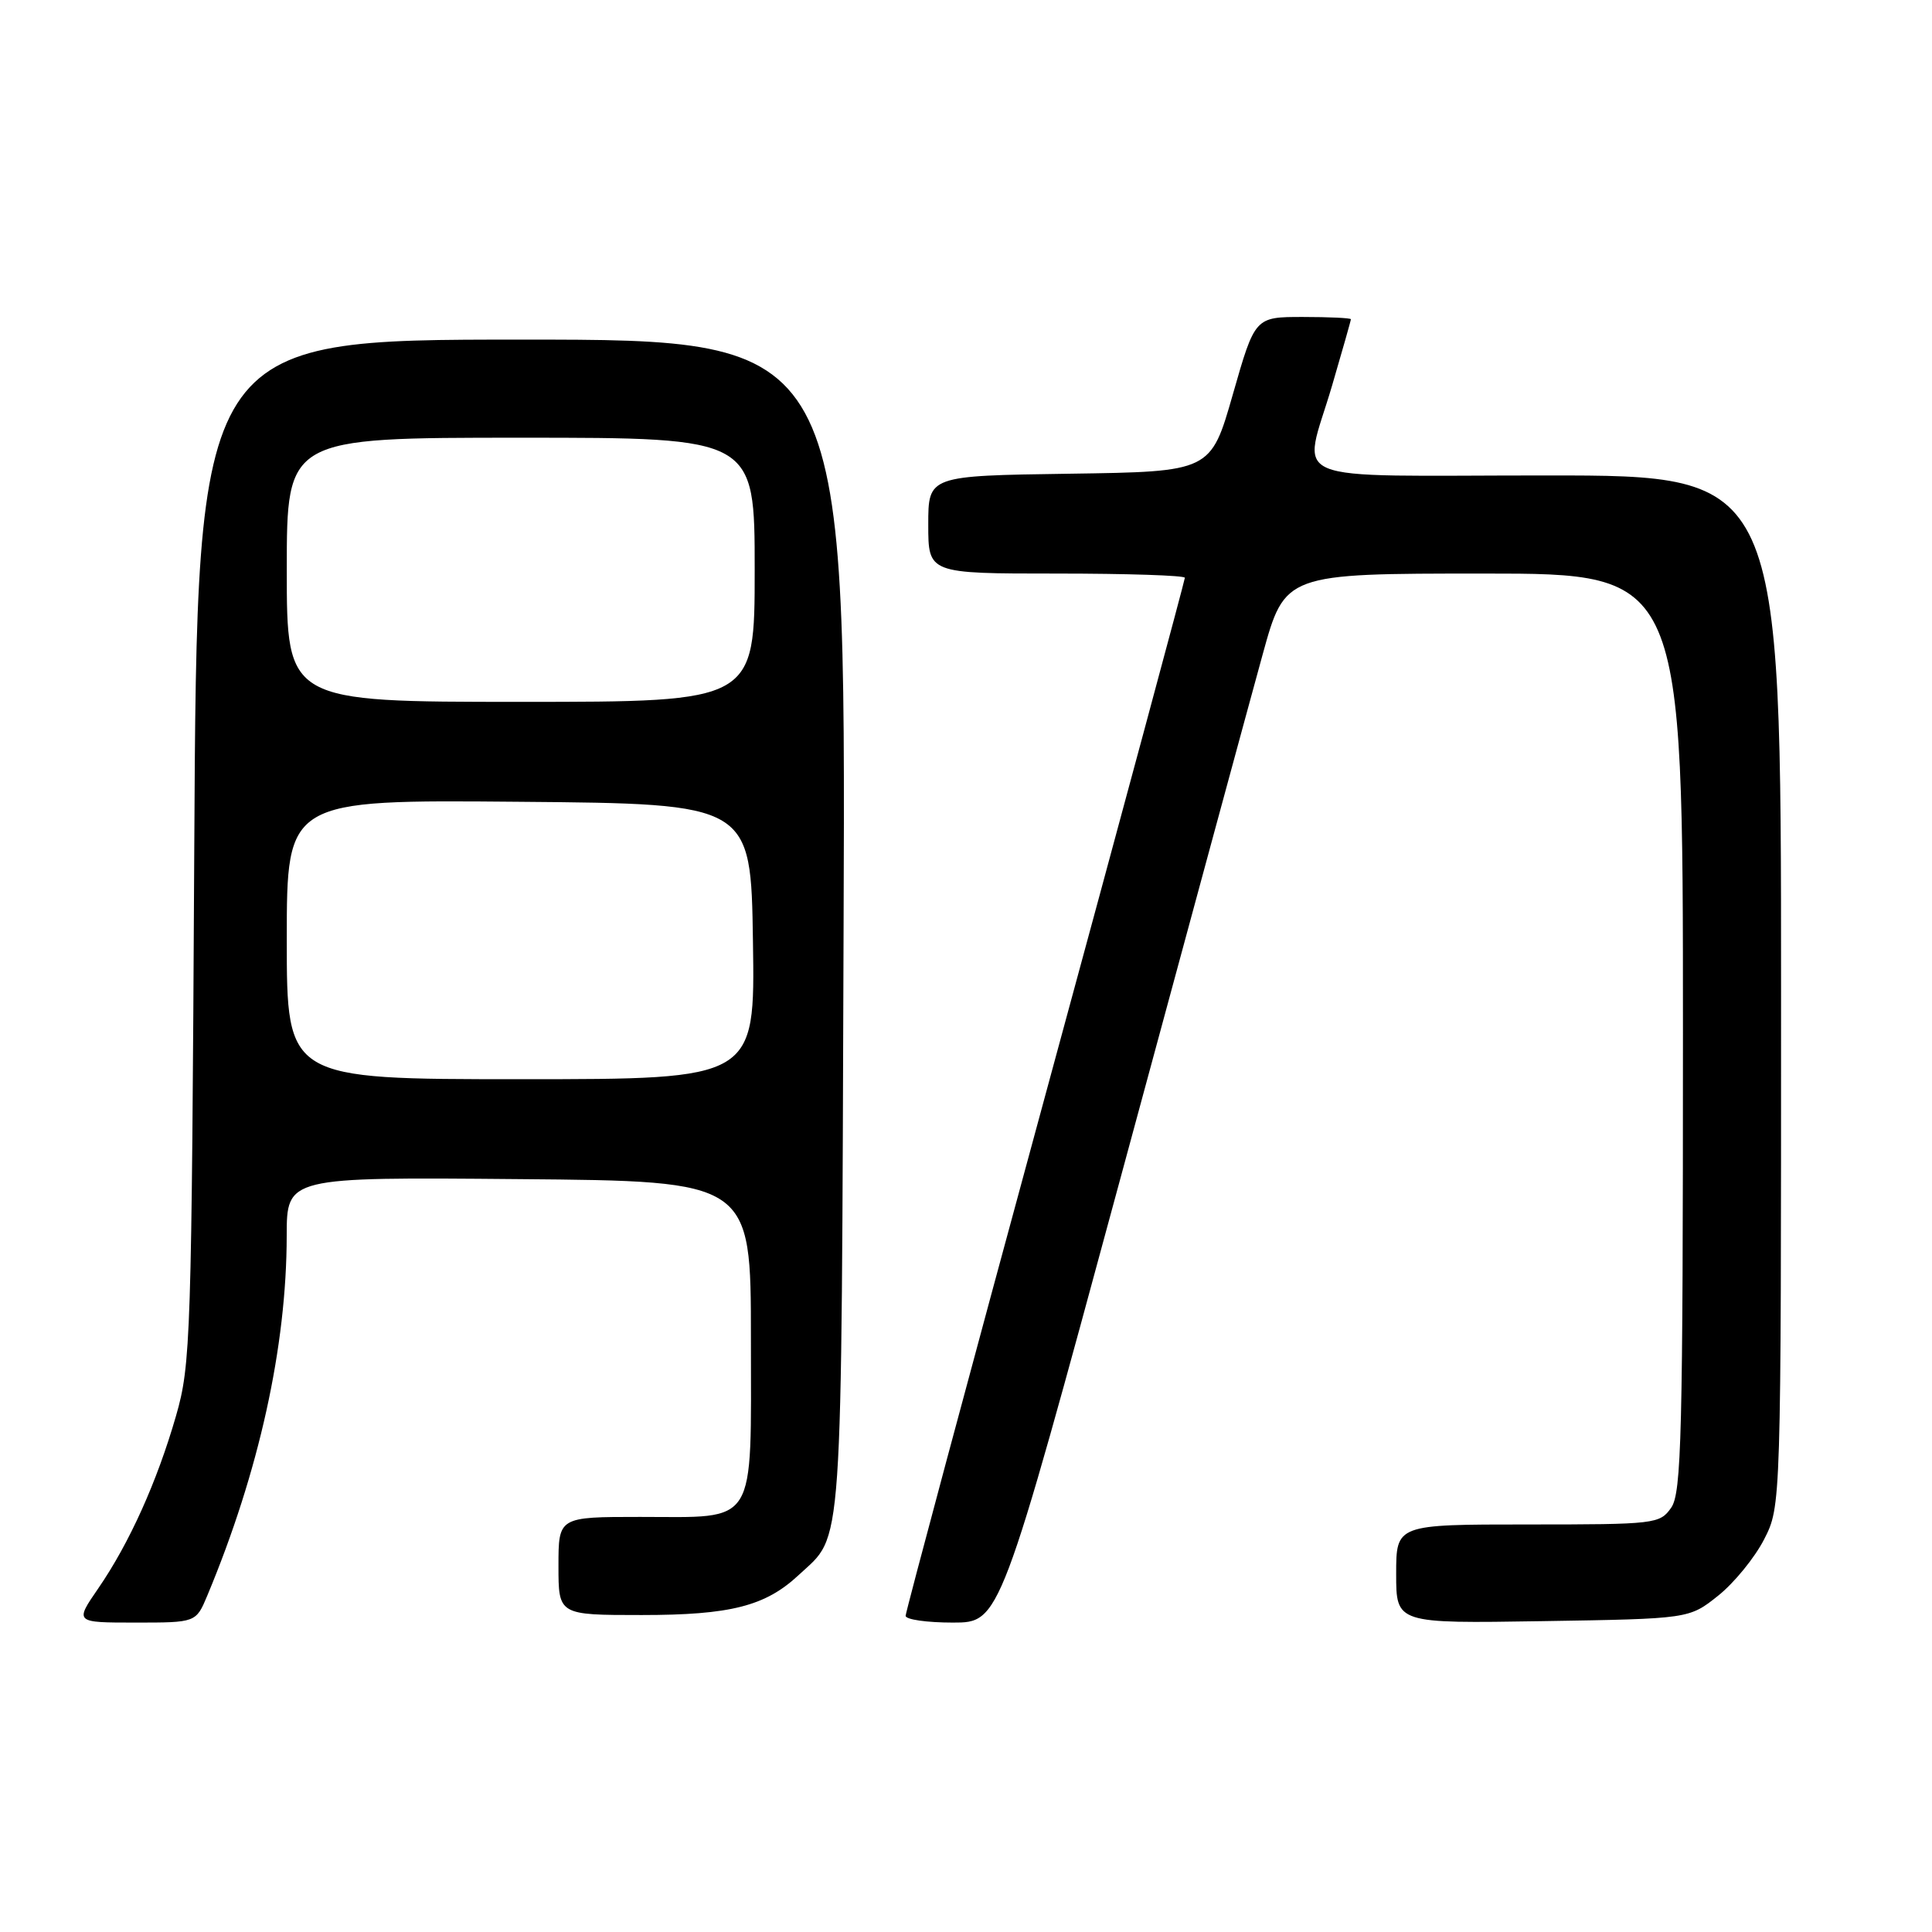 <?xml version="1.0" encoding="UTF-8" standalone="no"?>
<!DOCTYPE svg PUBLIC "-//W3C//DTD SVG 1.1//EN" "http://www.w3.org/Graphics/SVG/1.1/DTD/svg11.dtd" >
<svg xmlns="http://www.w3.org/2000/svg" xmlns:xlink="http://www.w3.org/1999/xlink" version="1.1" viewBox="0 0 256 256">
 <g >
 <path fill="currentColor"
d=" M 27.47 211.42 C 34.32 195.02 37.98 178.44 37.99 163.74 C 38.00 155.97 38.00 155.97 68.75 156.24 C 99.50 156.50 99.50 156.50 99.50 177.33 C 99.50 202.59 100.49 201.00 84.81 201.00 C 74.00 201.00 74.00 201.00 74.00 207.50 C 74.00 214.00 74.00 214.00 85.03 214.00 C 96.80 214.00 101.42 212.82 105.83 208.70 C 111.78 203.15 111.47 207.59 111.78 122.75 C 112.07 45.00 112.07 45.00 69.09 45.00 C 26.10 45.00 26.10 45.00 25.74 112.75 C 25.39 177.49 25.28 180.82 23.32 187.62 C 20.80 196.36 17.14 204.48 13.02 210.47 C 9.90 215.00 9.90 215.00 17.94 215.00 C 25.97 215.00 25.97 215.00 27.47 211.42 Z  M 148.43 156.25 C 157.18 123.94 165.67 92.66 167.30 86.75 C 170.26 76.00 170.26 76.00 196.63 76.00 C 223.00 76.00 223.00 76.00 223.00 136.78 C 223.00 190.17 222.81 197.83 221.44 199.78 C 219.94 201.93 219.34 202.00 202.44 202.00 C 185.00 202.00 185.00 202.00 185.00 208.56 C 185.00 215.12 185.00 215.12 204.41 214.81 C 223.82 214.50 223.82 214.50 227.66 211.44 C 229.77 209.76 232.51 206.40 233.75 203.98 C 236.00 199.58 236.00 199.58 236.00 131.29 C 236.00 63.00 236.00 63.00 205.00 63.00 C 169.28 63.00 172.61 64.40 176.52 51.05 C 177.88 46.40 179.00 42.47 179.00 42.30 C 179.00 42.14 176.14 42.00 172.64 42.00 C 166.29 42.00 166.29 42.00 163.36 52.25 C 160.43 62.50 160.43 62.50 141.71 62.77 C 123.00 63.04 123.00 63.04 123.00 69.52 C 123.00 76.00 123.00 76.00 140.00 76.00 C 149.35 76.00 157.00 76.25 157.00 76.56 C 157.00 76.86 148.68 107.73 138.50 145.16 C 128.32 182.59 120.00 213.61 120.00 214.10 C 120.00 214.60 122.81 215.00 126.25 215.00 C 132.51 215.00 132.51 215.00 148.43 156.25 Z  M 38.00 124.49 C 38.00 105.97 38.00 105.97 68.75 106.24 C 99.50 106.50 99.50 106.50 99.77 124.75 C 100.05 143.00 100.05 143.00 69.02 143.00 C 38.00 143.00 38.00 143.00 38.00 124.49 Z  M 38.00 75.50 C 38.00 58.00 38.00 58.00 69.00 58.00 C 100.00 58.00 100.00 58.00 100.00 75.50 C 100.00 93.00 100.00 93.00 69.00 93.00 C 38.00 93.00 38.00 93.00 38.00 75.50 Z "/>
</g>
</svg>